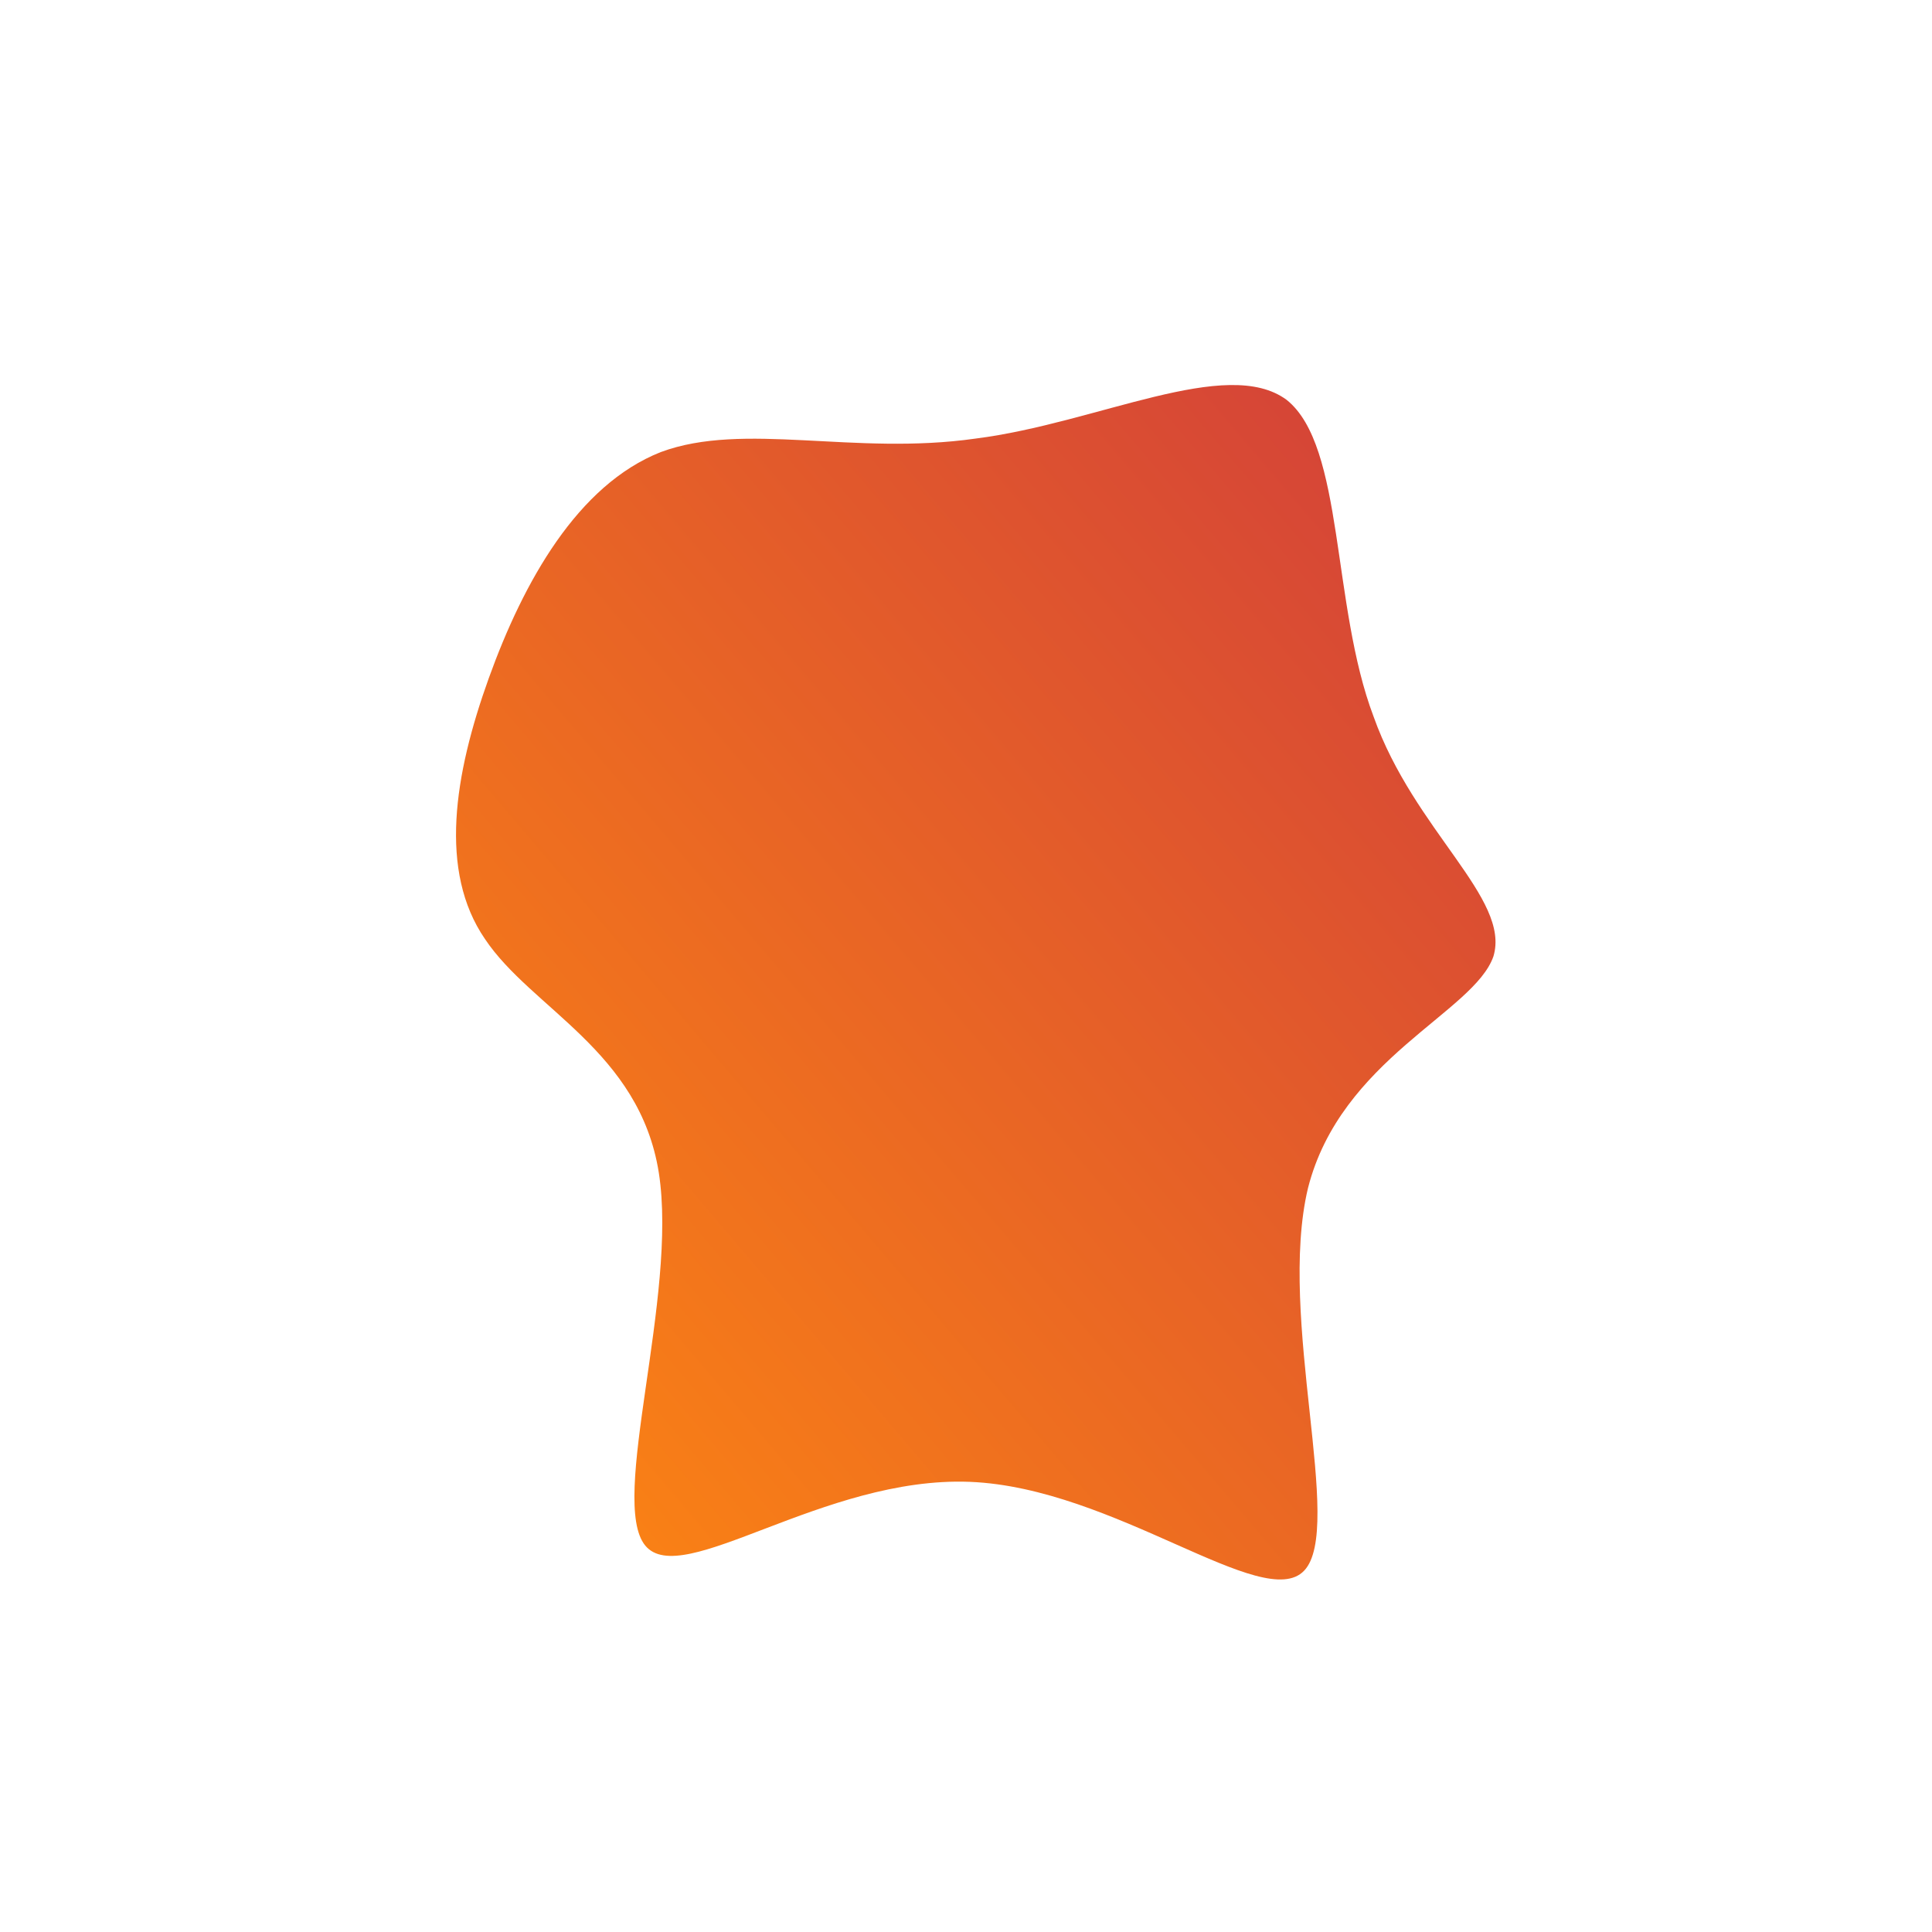 <!--?xml version="1.0" standalone="no"?-->
              <svg id="sw-js-blob-svg" viewBox="0 0 100 100" xmlns="http://www.w3.org/2000/svg" version="1.1">
                    <defs> 
                        <linearGradient id="sw-gradient" x1="0" x2="1" y1="1" y2="0">
                            <stop id="stop1" stop-color="rgba(255, 137.852, 15.916, 1)" offset="0%"></stop>
                            <stop id="stop2" stop-color="rgba(208, 60, 60, 1)" offset="100%"></stop>
                        </linearGradient>
                    </defs>
                <path fill="url(#sw-gradient)" d="M16.6,-29.3C19.6,-26.9,18.9,-18.7,21.1,-12.9C23.2,-7,28.2,-3.5,27.3,-0.5C26.3,2.4,19.4,4.8,17.7,11.5C16.1,18.2,19.6,29.1,17.5,31.3C15.4,33.5,7.7,27,0.2,26.7C-7.4,26.4,-14.7,32.3,-16.6,30C-18.5,27.7,-14.9,17.1,-15.9,10.7C-16.9,4.4,-22.5,2.2,-24.9,-1.4C-27.3,-4.9,-26.5,-9.9,-24.7,-14.9C-22.9,-19.9,-20.1,-24.9,-15.8,-26.6C-11.5,-28.2,-5.8,-26.4,0.5,-27.3C6.8,-28.1,13.5,-31.6,16.6,-29.3Z" width="100%" height="100%" transform="translate(50 50)" stroke-width="0" style="transition: all 0.3s ease 0s;" stroke="url(#sw-gradient)"></path>
              </svg>
